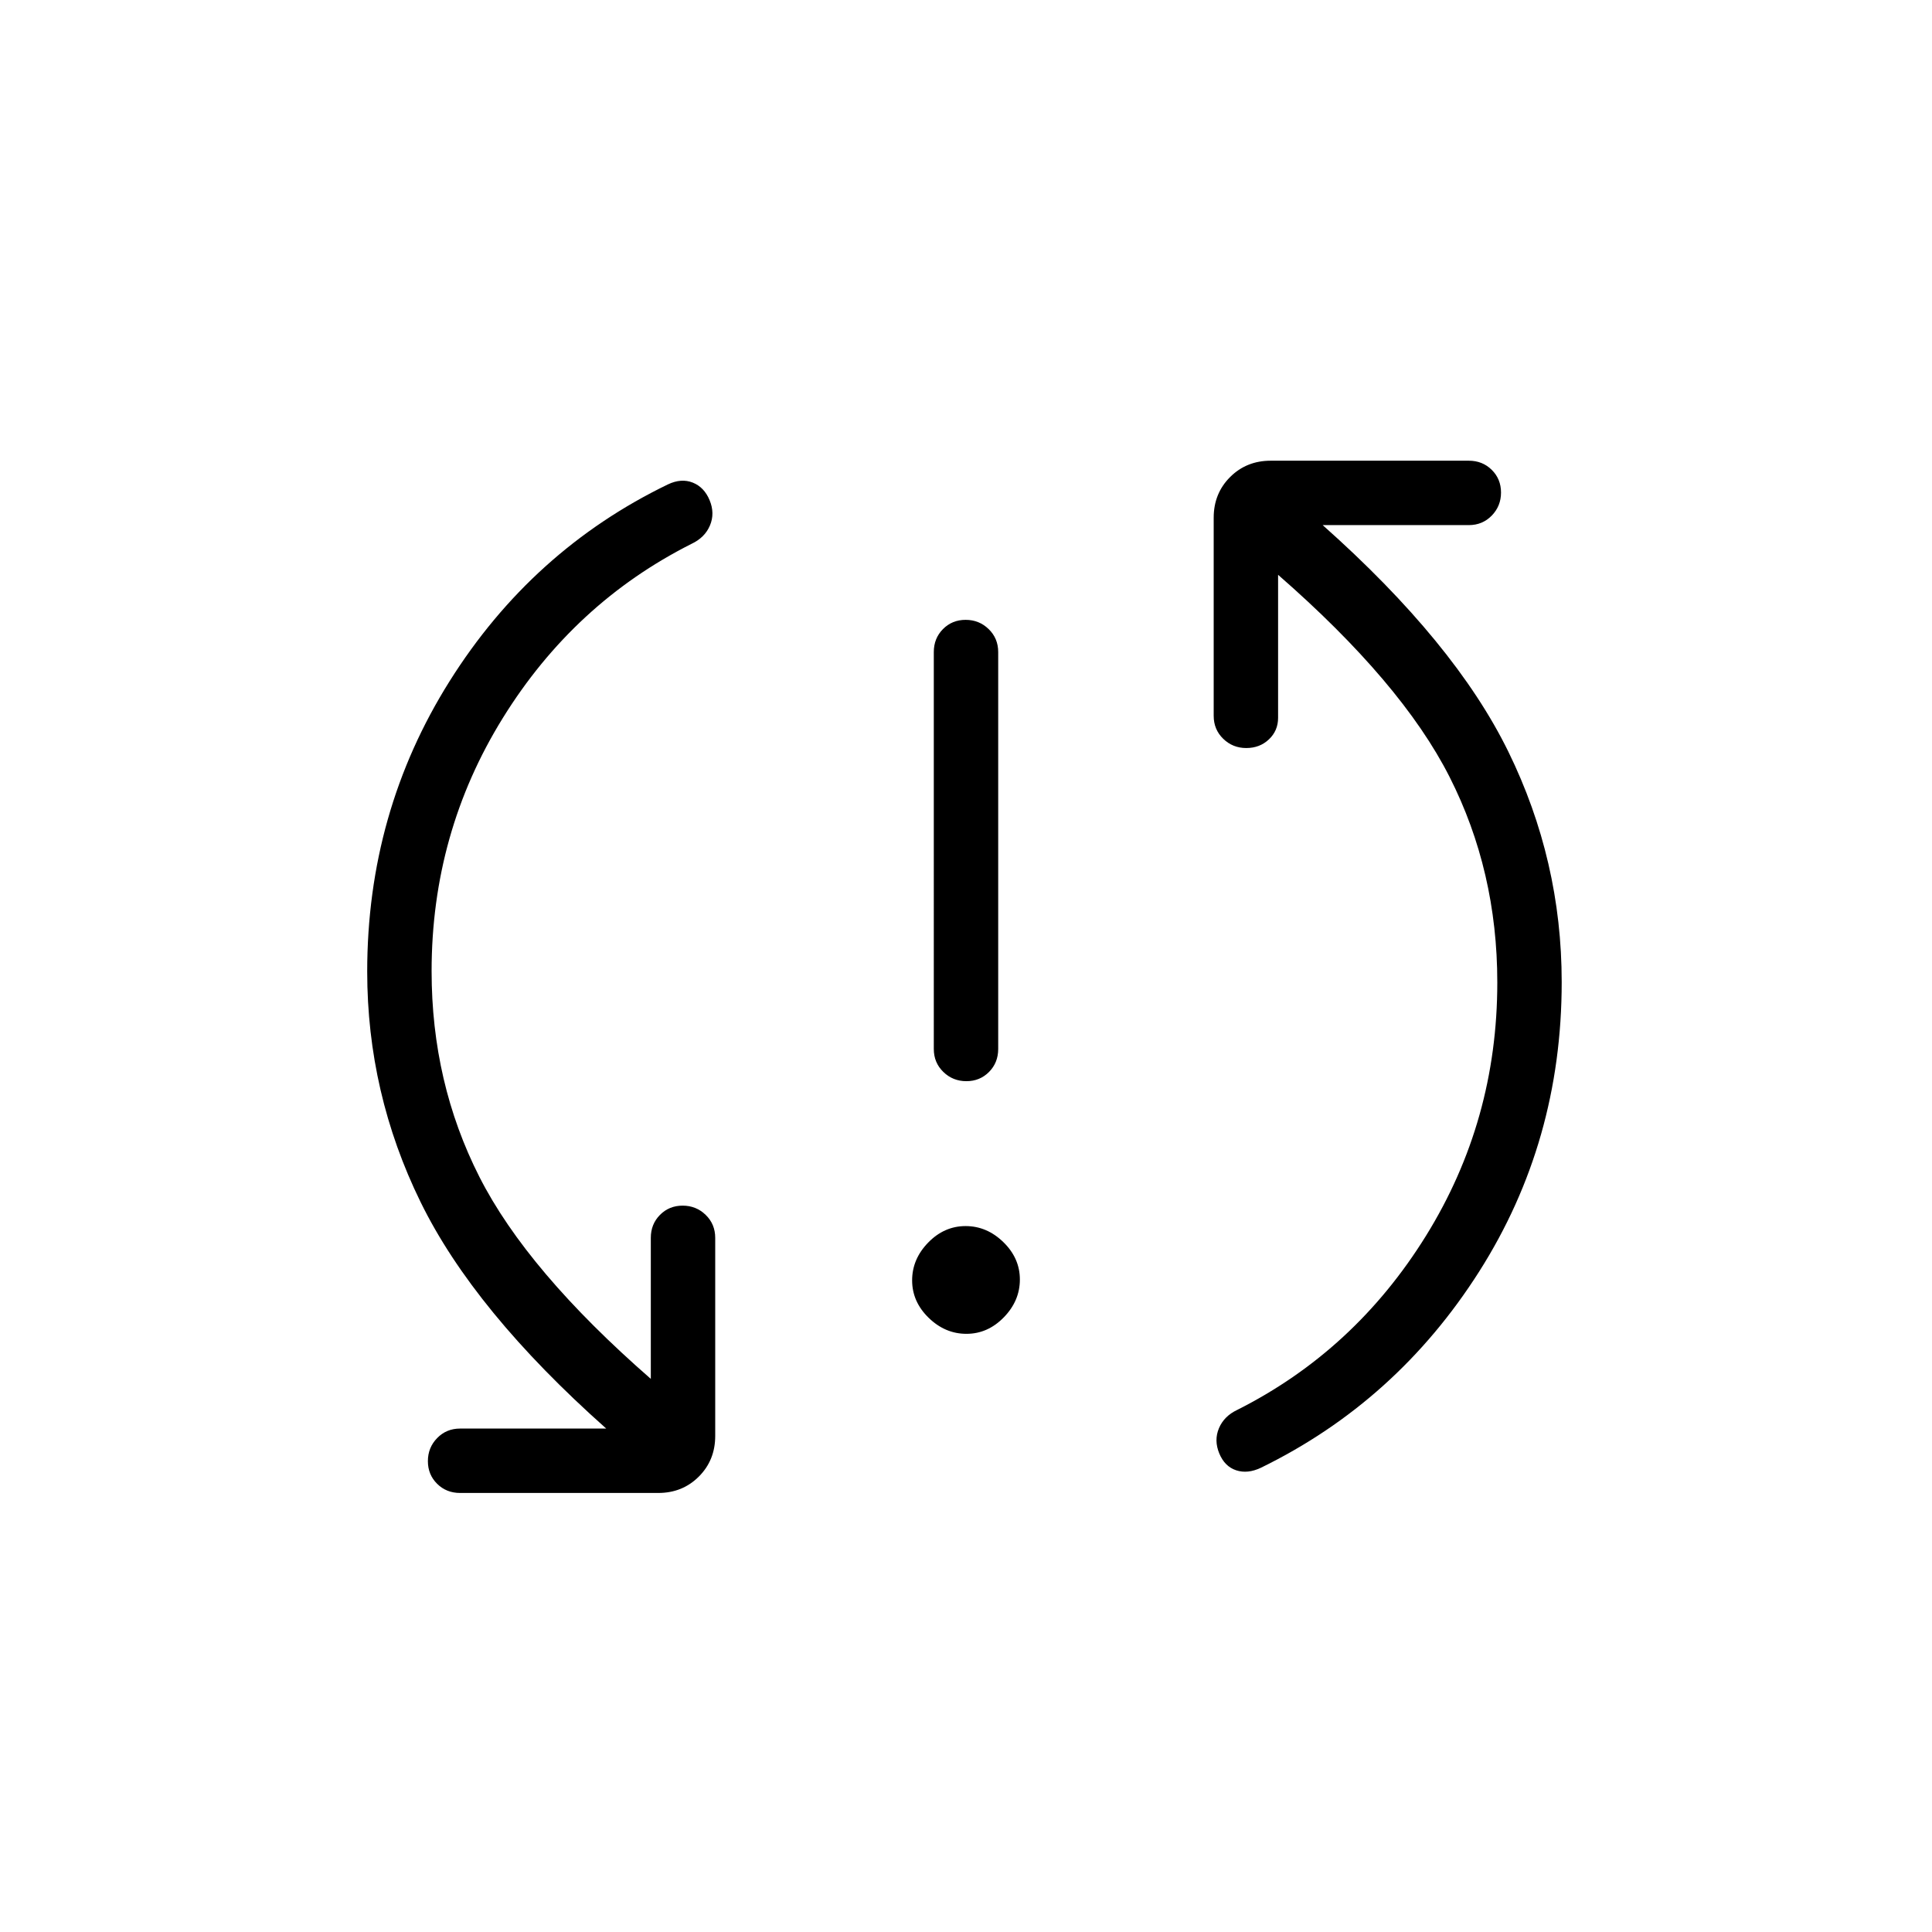 <svg xmlns="http://www.w3.org/2000/svg" height="20" viewBox="0 -960 960 960" width="20"><path d="M480.211-297.231q-10.596 0-18.788-7.982-8.192-7.981-8.192-18.576 0-10.596 7.982-18.788 7.981-8.192 18.576-8.192 10.596 0 18.788 7.982 8.192 7.981 8.192 18.576 0 10.596-7.982 18.788-7.981 8.192-18.576 8.192Zm-.027-125.538q-6.723 0-11.453-4.6-4.731-4.6-4.731-11.4V-636q0-6.8 4.547-11.4 4.547-4.6 11.269-4.6 6.723 0 11.453 4.6Q496-642.8 496-636v197.231q0 6.8-4.547 11.4-4.547 4.6-11.269 4.6ZM214.462-477.4q0 55.352 23.73 102.145 23.731 46.793 85.192 100.409v-70.077q0-6.8 4.548-11.4 4.547-4.6 11.269-4.6t11.453 4.6q4.731 4.6 4.731 11.4v98.462q0 12.03-8.139 20.169-8.138 8.138-20.169 8.138h-98.462q-6.8 0-11.4-4.547-4.6-4.547-4.6-11.269t4.6-11.453q4.6-4.731 11.4-4.731h72.615q-65.769-58.461-92.269-112.596-26.5-54.135-26.5-114.451 0-79.167 40.923-144.291 40.923-65.123 108.512-97.816 6.642-3.154 12.335-.884 5.692 2.269 8.384 8.77 2.693 6.501.156 12.52-2.537 6.019-9.156 9.133-58.316 29.368-93.735 86.499-35.418 57.132-35.418 125.87ZM744-471.83q0-55.353-23.731-102.146-23.73-46.793-85.192-100.408v71.076q0 6.375-4.547 10.688-4.547 4.313-11.269 4.313t-11.453-4.601q-4.731-4.6-4.731-11.4v-98.461q0-12.031 8.138-20.17 8.139-8.138 20.17-8.138h98.461q6.8 0 11.4 4.547 4.6 4.547 4.6 11.27 0 6.722-4.6 11.452-4.6 4.731-11.4 4.731h-72.615Q723-640.615 749.5-586.48 776-532.345 776-472.03q0 79.338-41.018 143.874-41.019 64.536-108.417 97.464-6.642 3.154-12.334 1.269-5.692-1.885-8.385-8.386-2.692-6.501-.155-12.52 2.537-6.019 9.155-9.133 58.317-29.368 93.735-86.499Q744-403.093 744-471.83Z"/></svg>